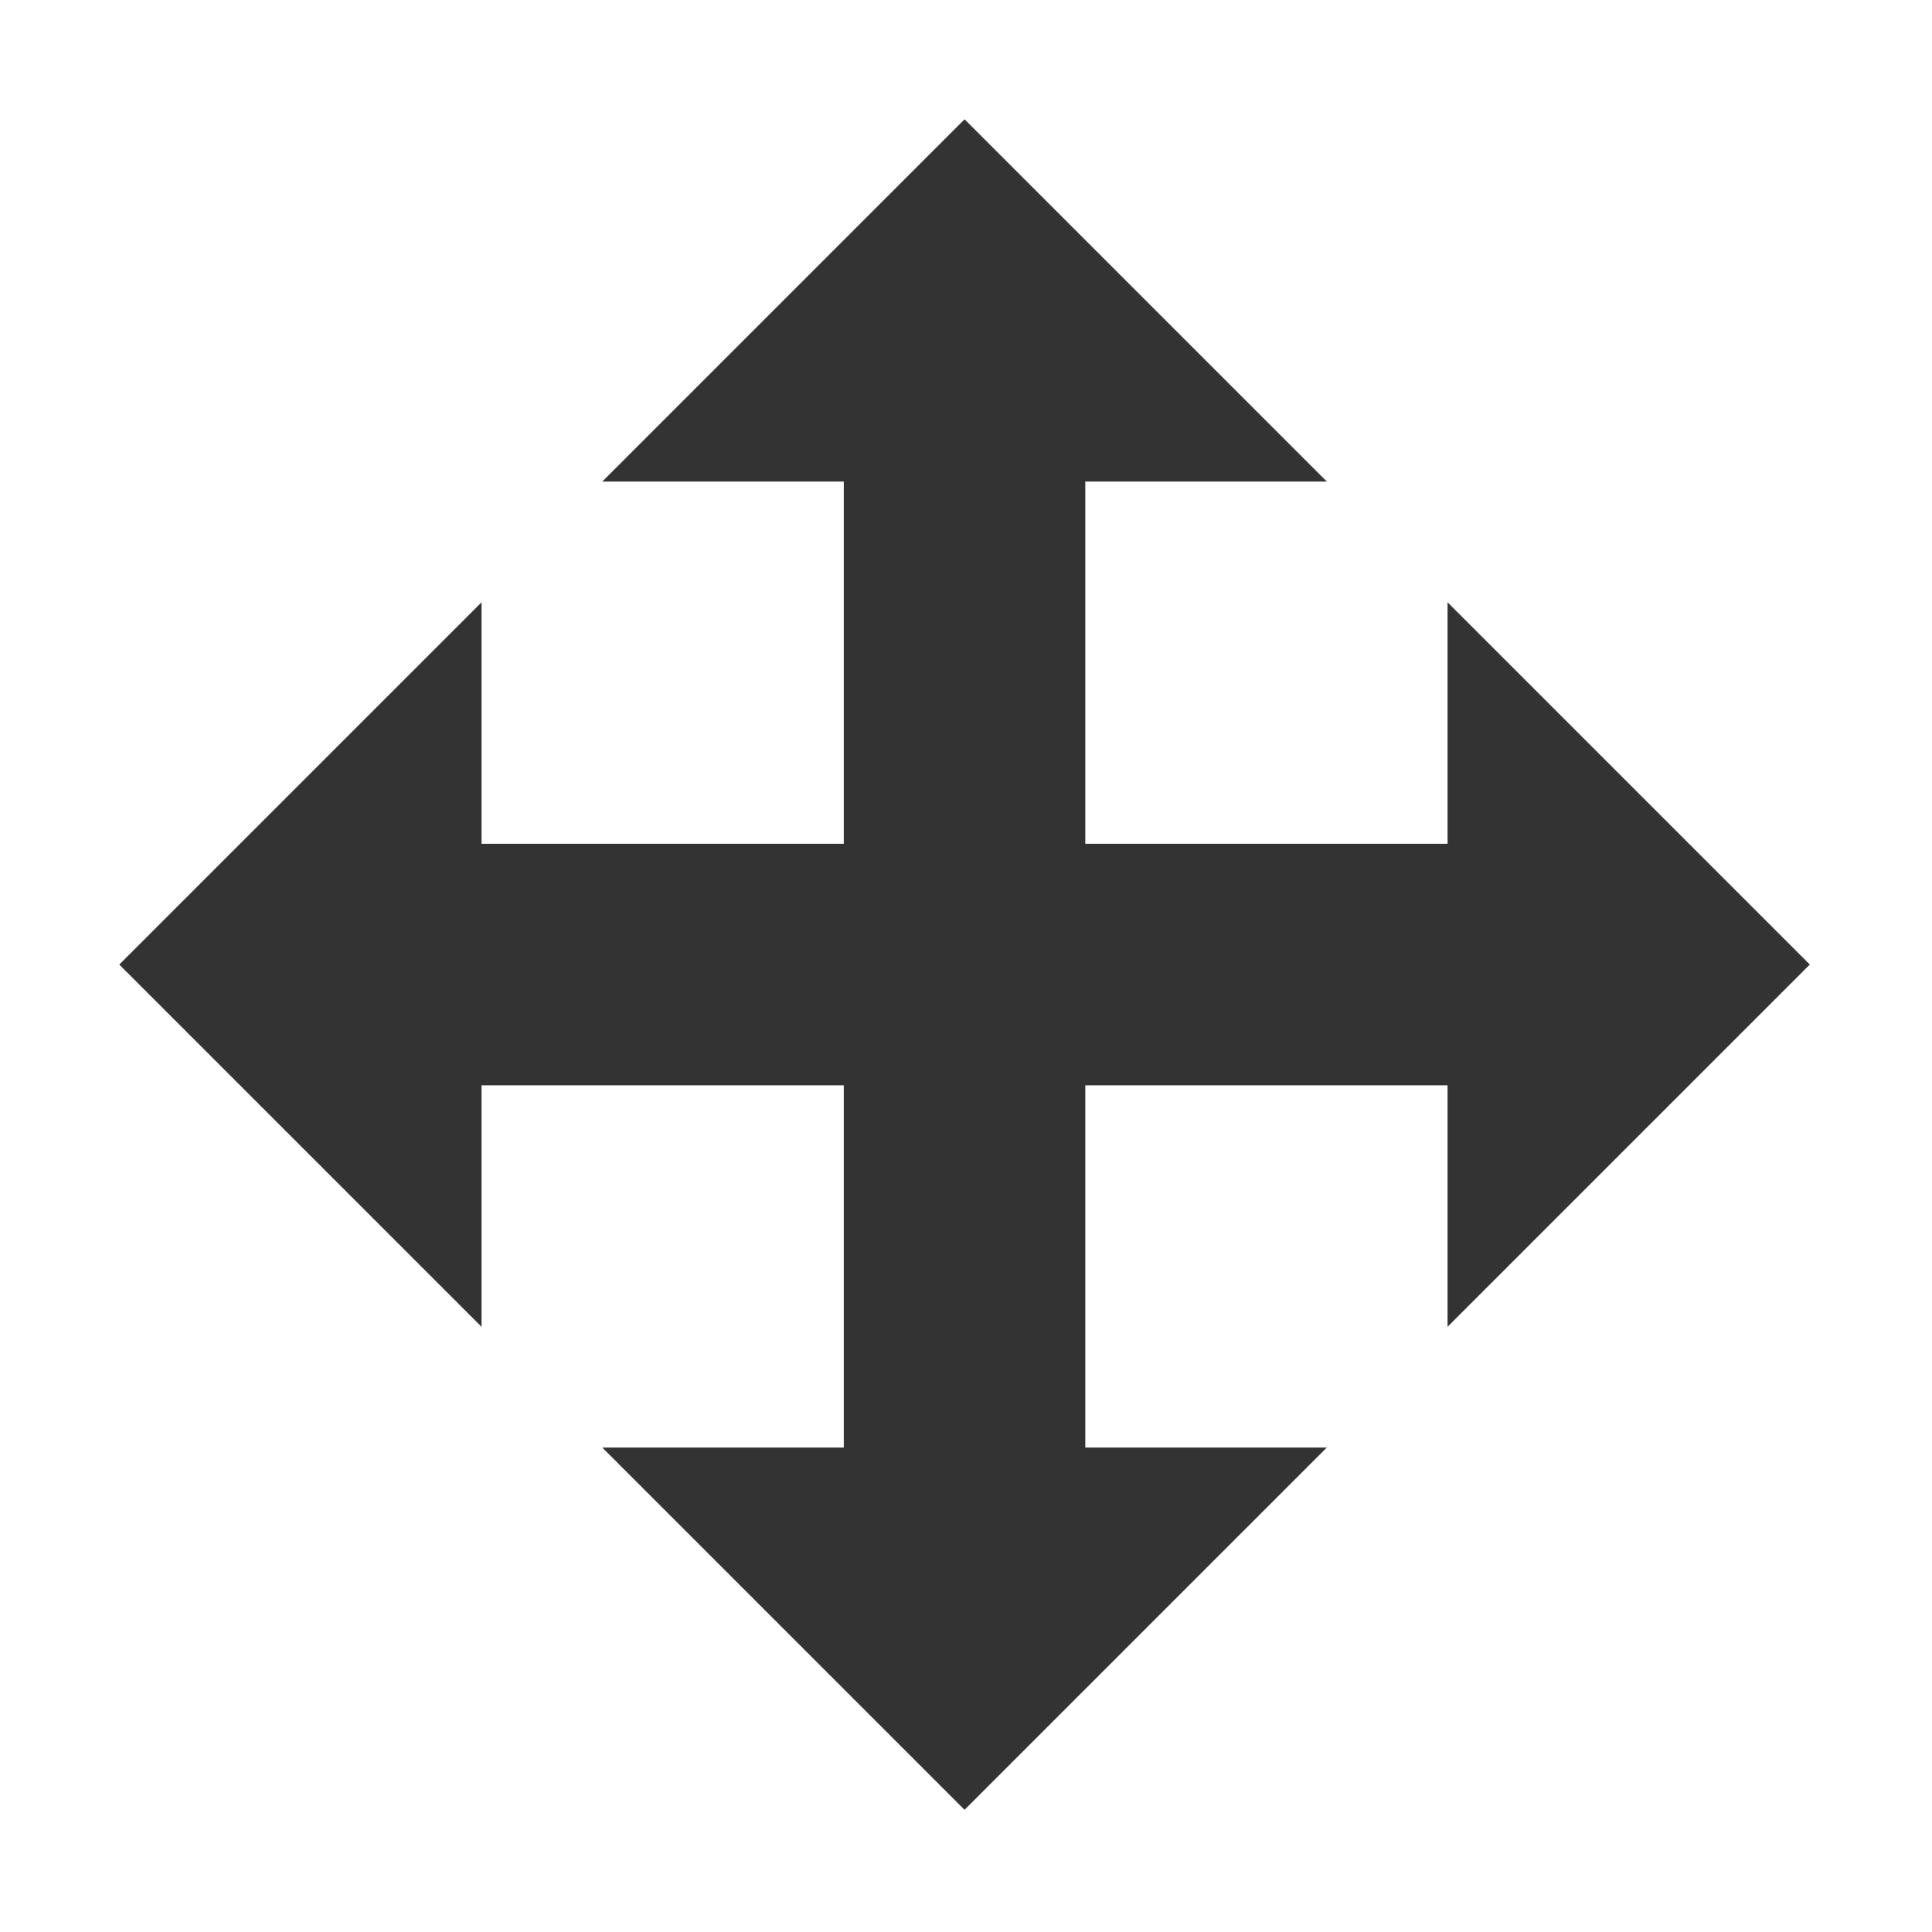 <?xml version="1.0" encoding="UTF-8" standalone="no"?>
<!DOCTYPE svg PUBLIC "-//W3C//DTD SVG 1.1//EN" "http://www.w3.org/Graphics/SVG/1.1/DTD/svg11.dtd">
<svg width="100%" height="100%" viewBox="0 0 24 24" version="1.1" xmlns="http://www.w3.org/2000/svg" xmlns:xlink="http://www.w3.org/1999/xlink" xml:space="preserve" xmlns:serif="http://www.serif.com/" style="fill-rule:evenodd;clip-rule:evenodd;stroke-linejoin:round;stroke-miterlimit:1.414;">
    <g transform="matrix(3,0,0,3,1.482,1.482)">
        <path d="M3.5,0L2,1.5L3,1.5L3,3L1.5,3L1.5,2L0,3.5L1.5,5L1.5,4L3,4L3,5.5L2,5.5L3.5,7L5,5.5L4,5.5L4,4L5.5,4L5.5,5L7,3.5L5.5,2L5.5,3L4,3L4,1.5L5,1.5L3.5,0Z" style="fill:rgb(51,51,51);fill-rule:nonzero;"/>
    </g>
</svg>
